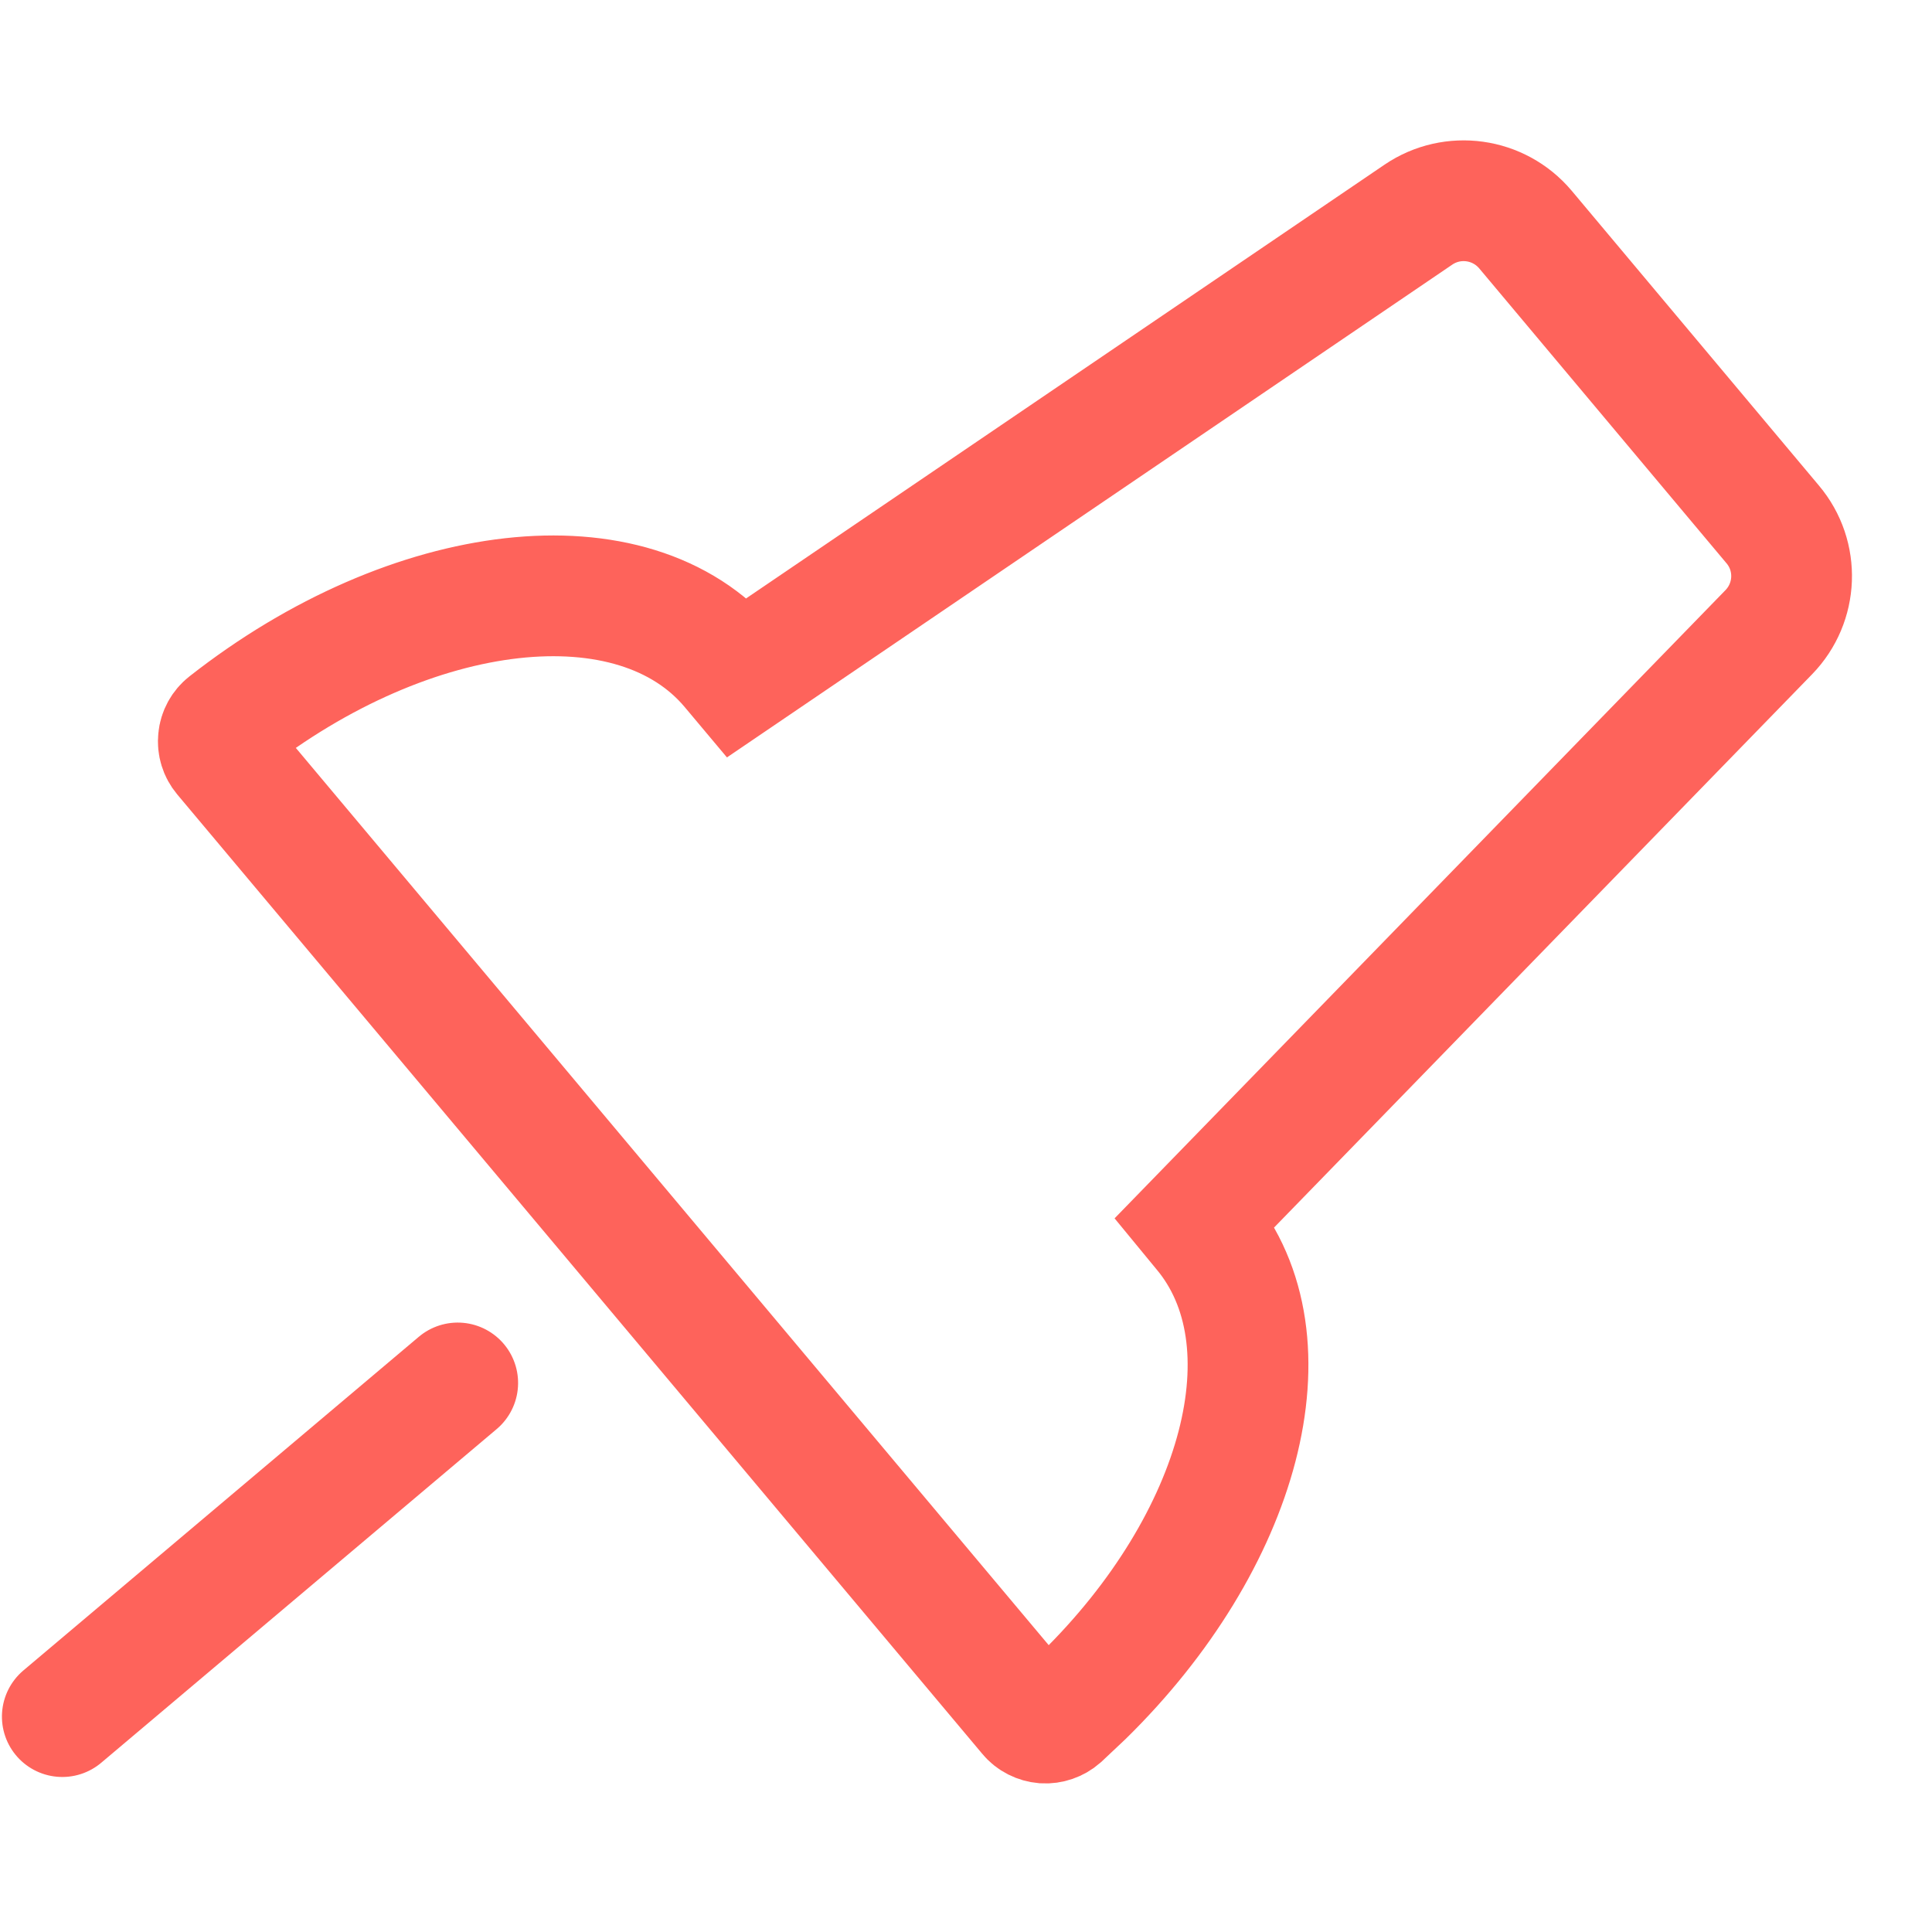 <?xml version="1.0" encoding="UTF-8"?>
<svg width="12px" height="12px" viewBox="0 0 12 12" version="1.1" xmlns="http://www.w3.org/2000/svg" xmlns:xlink="http://www.w3.org/1999/xlink">
    <title>Pinned</title>
    <g id="Visual-Designs" stroke="none" stroke-width="1" fill="none" fill-rule="evenodd">
        <g id="Facility_Saved-and-Recent_B-(Option2)" transform="translate(-40, -346)" stroke="#FE635B" stroke-width="0.75">
            <g id="Group" transform="translate(41, 345)">
                <g id="Pinned" transform="translate(4.286, 7.5) rotate(230) translate(-4.286, -7.5) ">
                    <g id="Group-3" transform="translate(4.286, 8.571) rotate(135) translate(-4.286, -8.571) translate(-1.071, 3.214)">
                        <path d="M8.33,0.694 L10.02,2.385 C10.202,2.566 10.216,2.855 10.054,3.054 L6.826,7.012 L6.876,7.063 C7.508,7.695 7.281,8.964 6.39,10.005 L6.259,10.152 C6.233,10.179 6.197,10.195 6.16,10.196 C6.123,10.196 6.086,10.182 6.06,10.155 L6.06,10.155 L0.559,4.654 C0.533,4.628 0.518,4.592 0.519,4.554 C0.519,4.517 0.535,4.481 0.562,4.456 C1.628,3.457 2.989,3.176 3.652,3.839 L3.652,3.839 L3.701,3.888 L7.66,0.66 C7.859,0.498 8.148,0.513 8.33,0.694 Z" id="Combined-Shape"></path>
                    </g>
                    <line x1="4.023" y1="1.088" x2="4.479" y2="4.269" id="Path-8" stroke-linecap="round" stroke-linejoin="round" transform="translate(4.251, 2.679) rotate(8) translate(-4.251, -2.679) "></line>
                </g>
            </g>
        </g>
    </g>
</svg>
